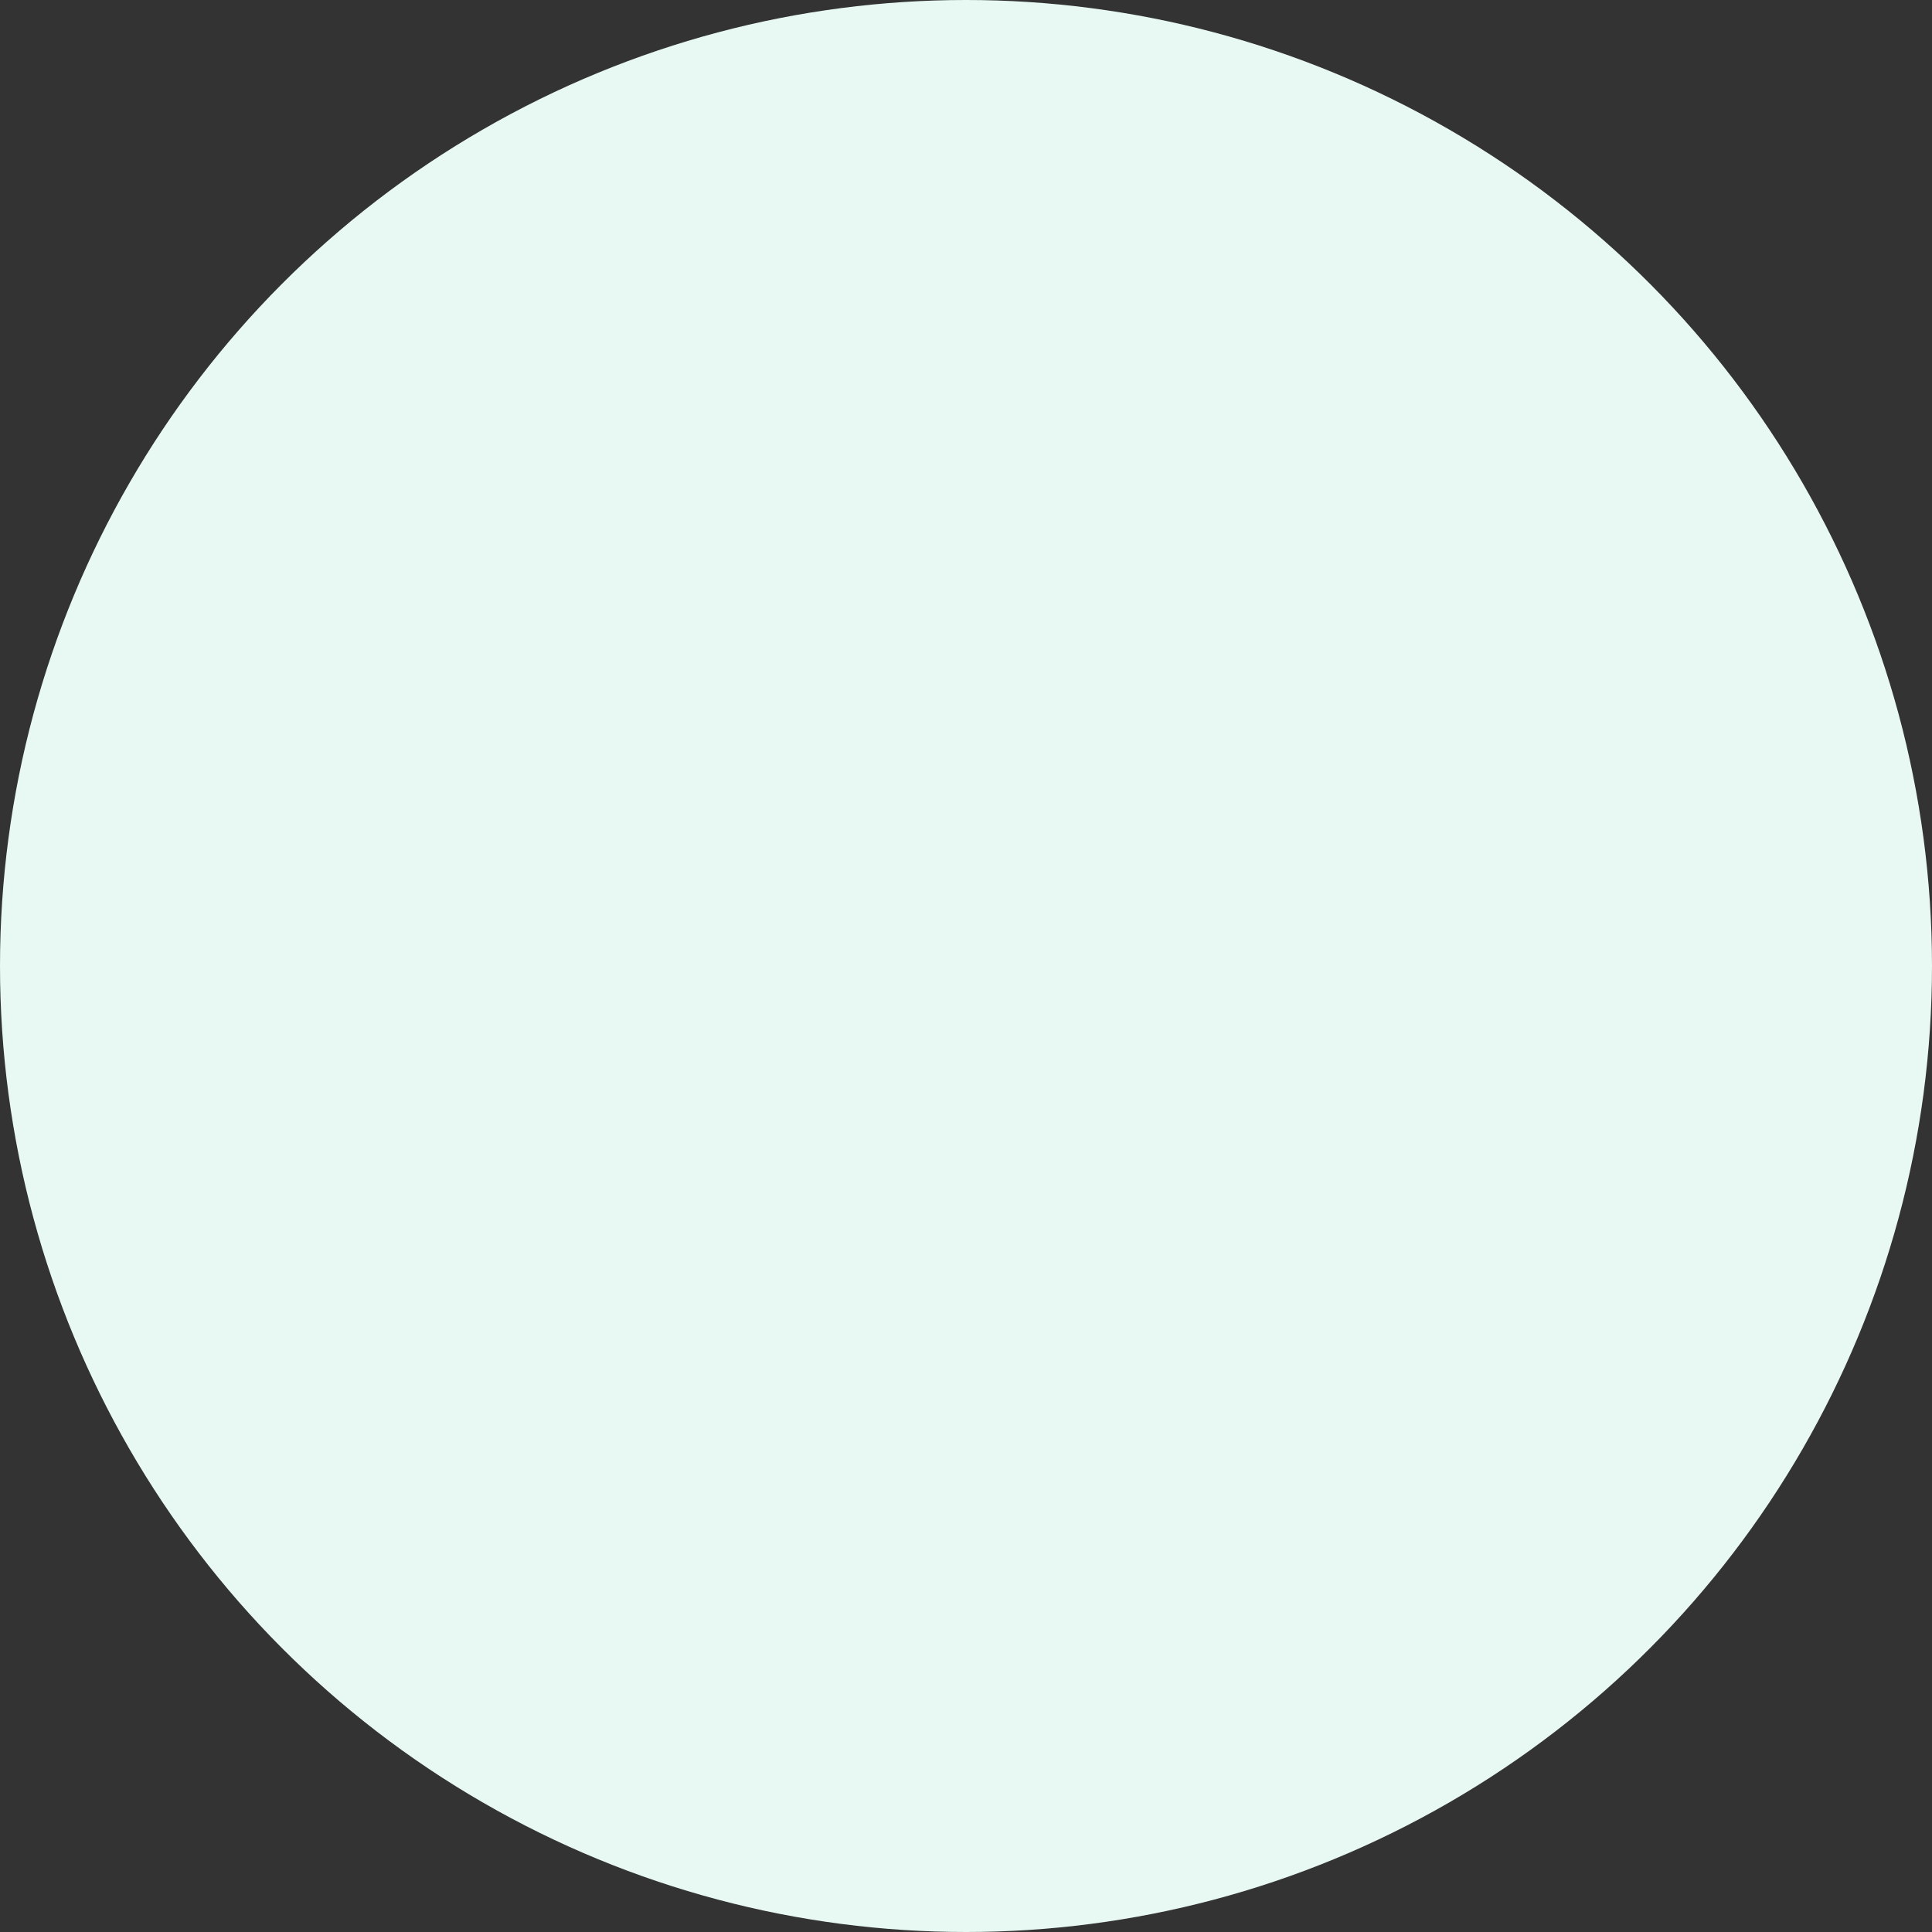 <svg width="121" height="121" viewBox="0 0 121 121" fill="none" xmlns="http://www.w3.org/2000/svg">
<rect x="0" y="0" width="121" height="121" fill="#333333" stroke="none"/>
<circle id="Ellipse 14" cx="60.5" cy="60.5" r="60.5" fill="#E7F9F2"/>
</svg>

